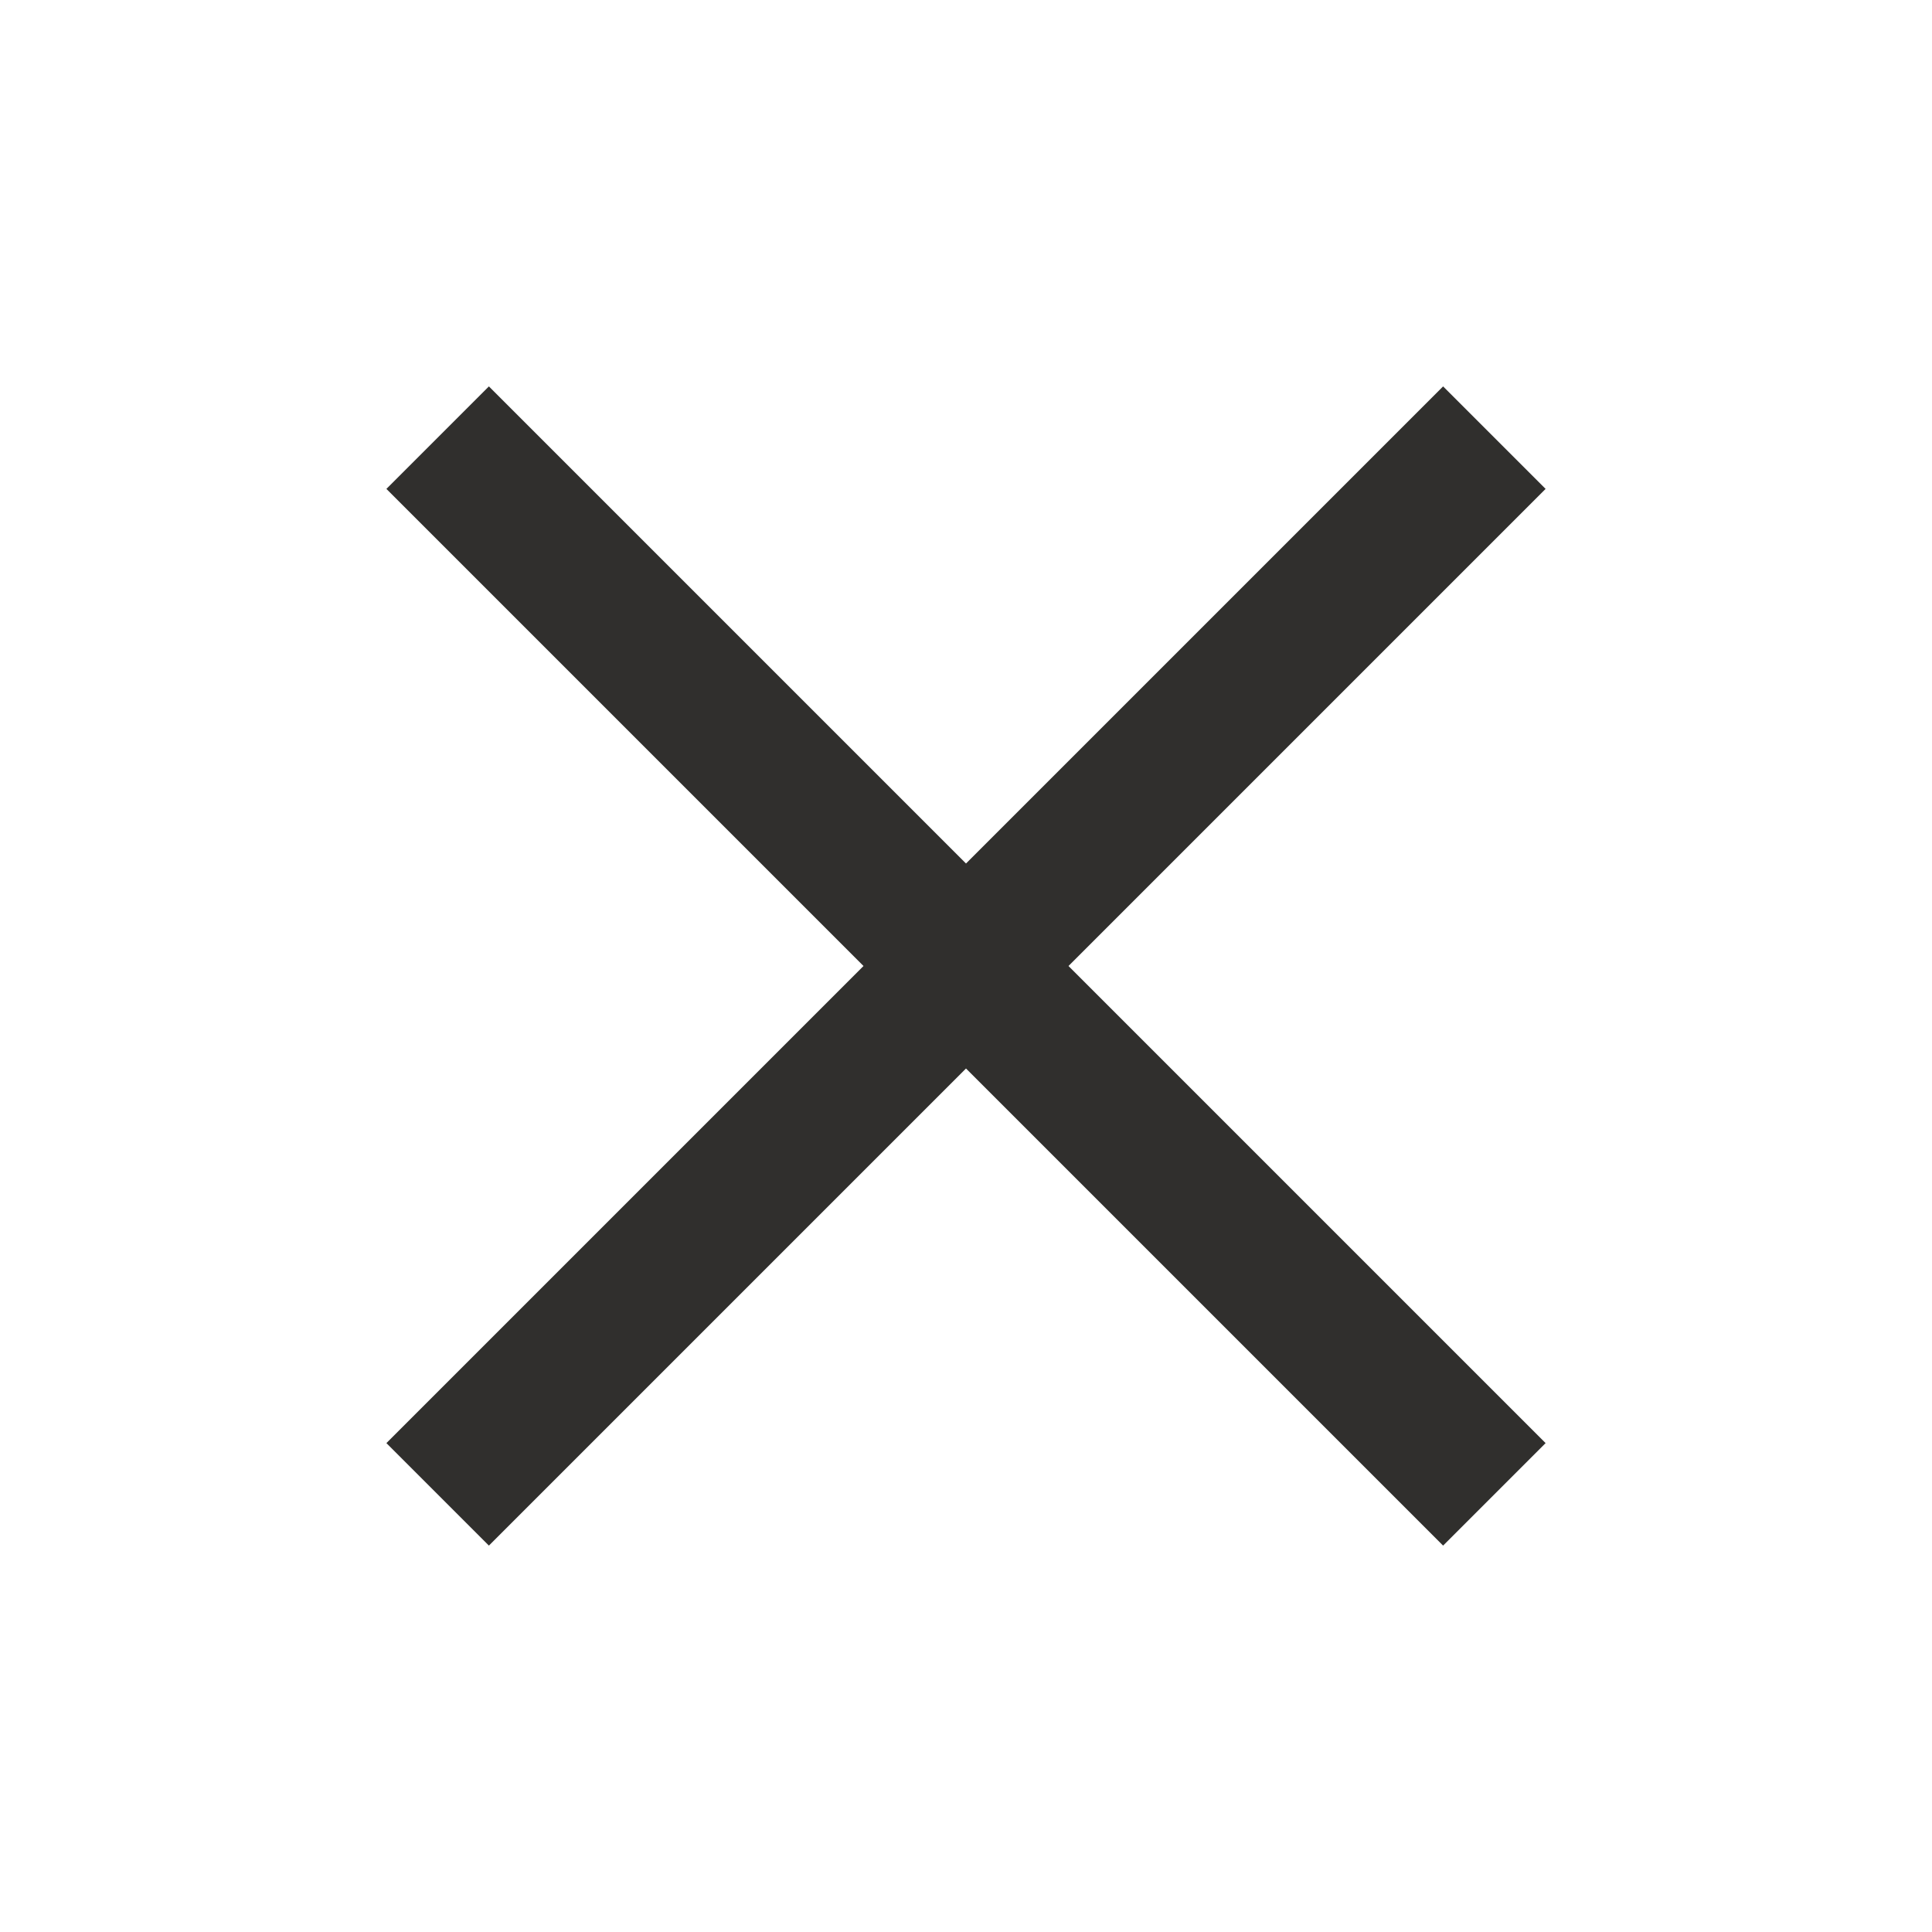 <svg width="20" height="20" viewBox="0 0 20 20" fill="none" xmlns="http://www.w3.org/2000/svg">
<path fill-rule="evenodd" clip-rule="evenodd" d="M14.939 4L16 5.061L11.061 10L16 14.939L14.939 16L10 11.061L5.061 16L4 14.939L8.939 10L4 5.061L5.061 4L10 8.939L14.939 4Z" fill="#302F2D"/>
</svg>
